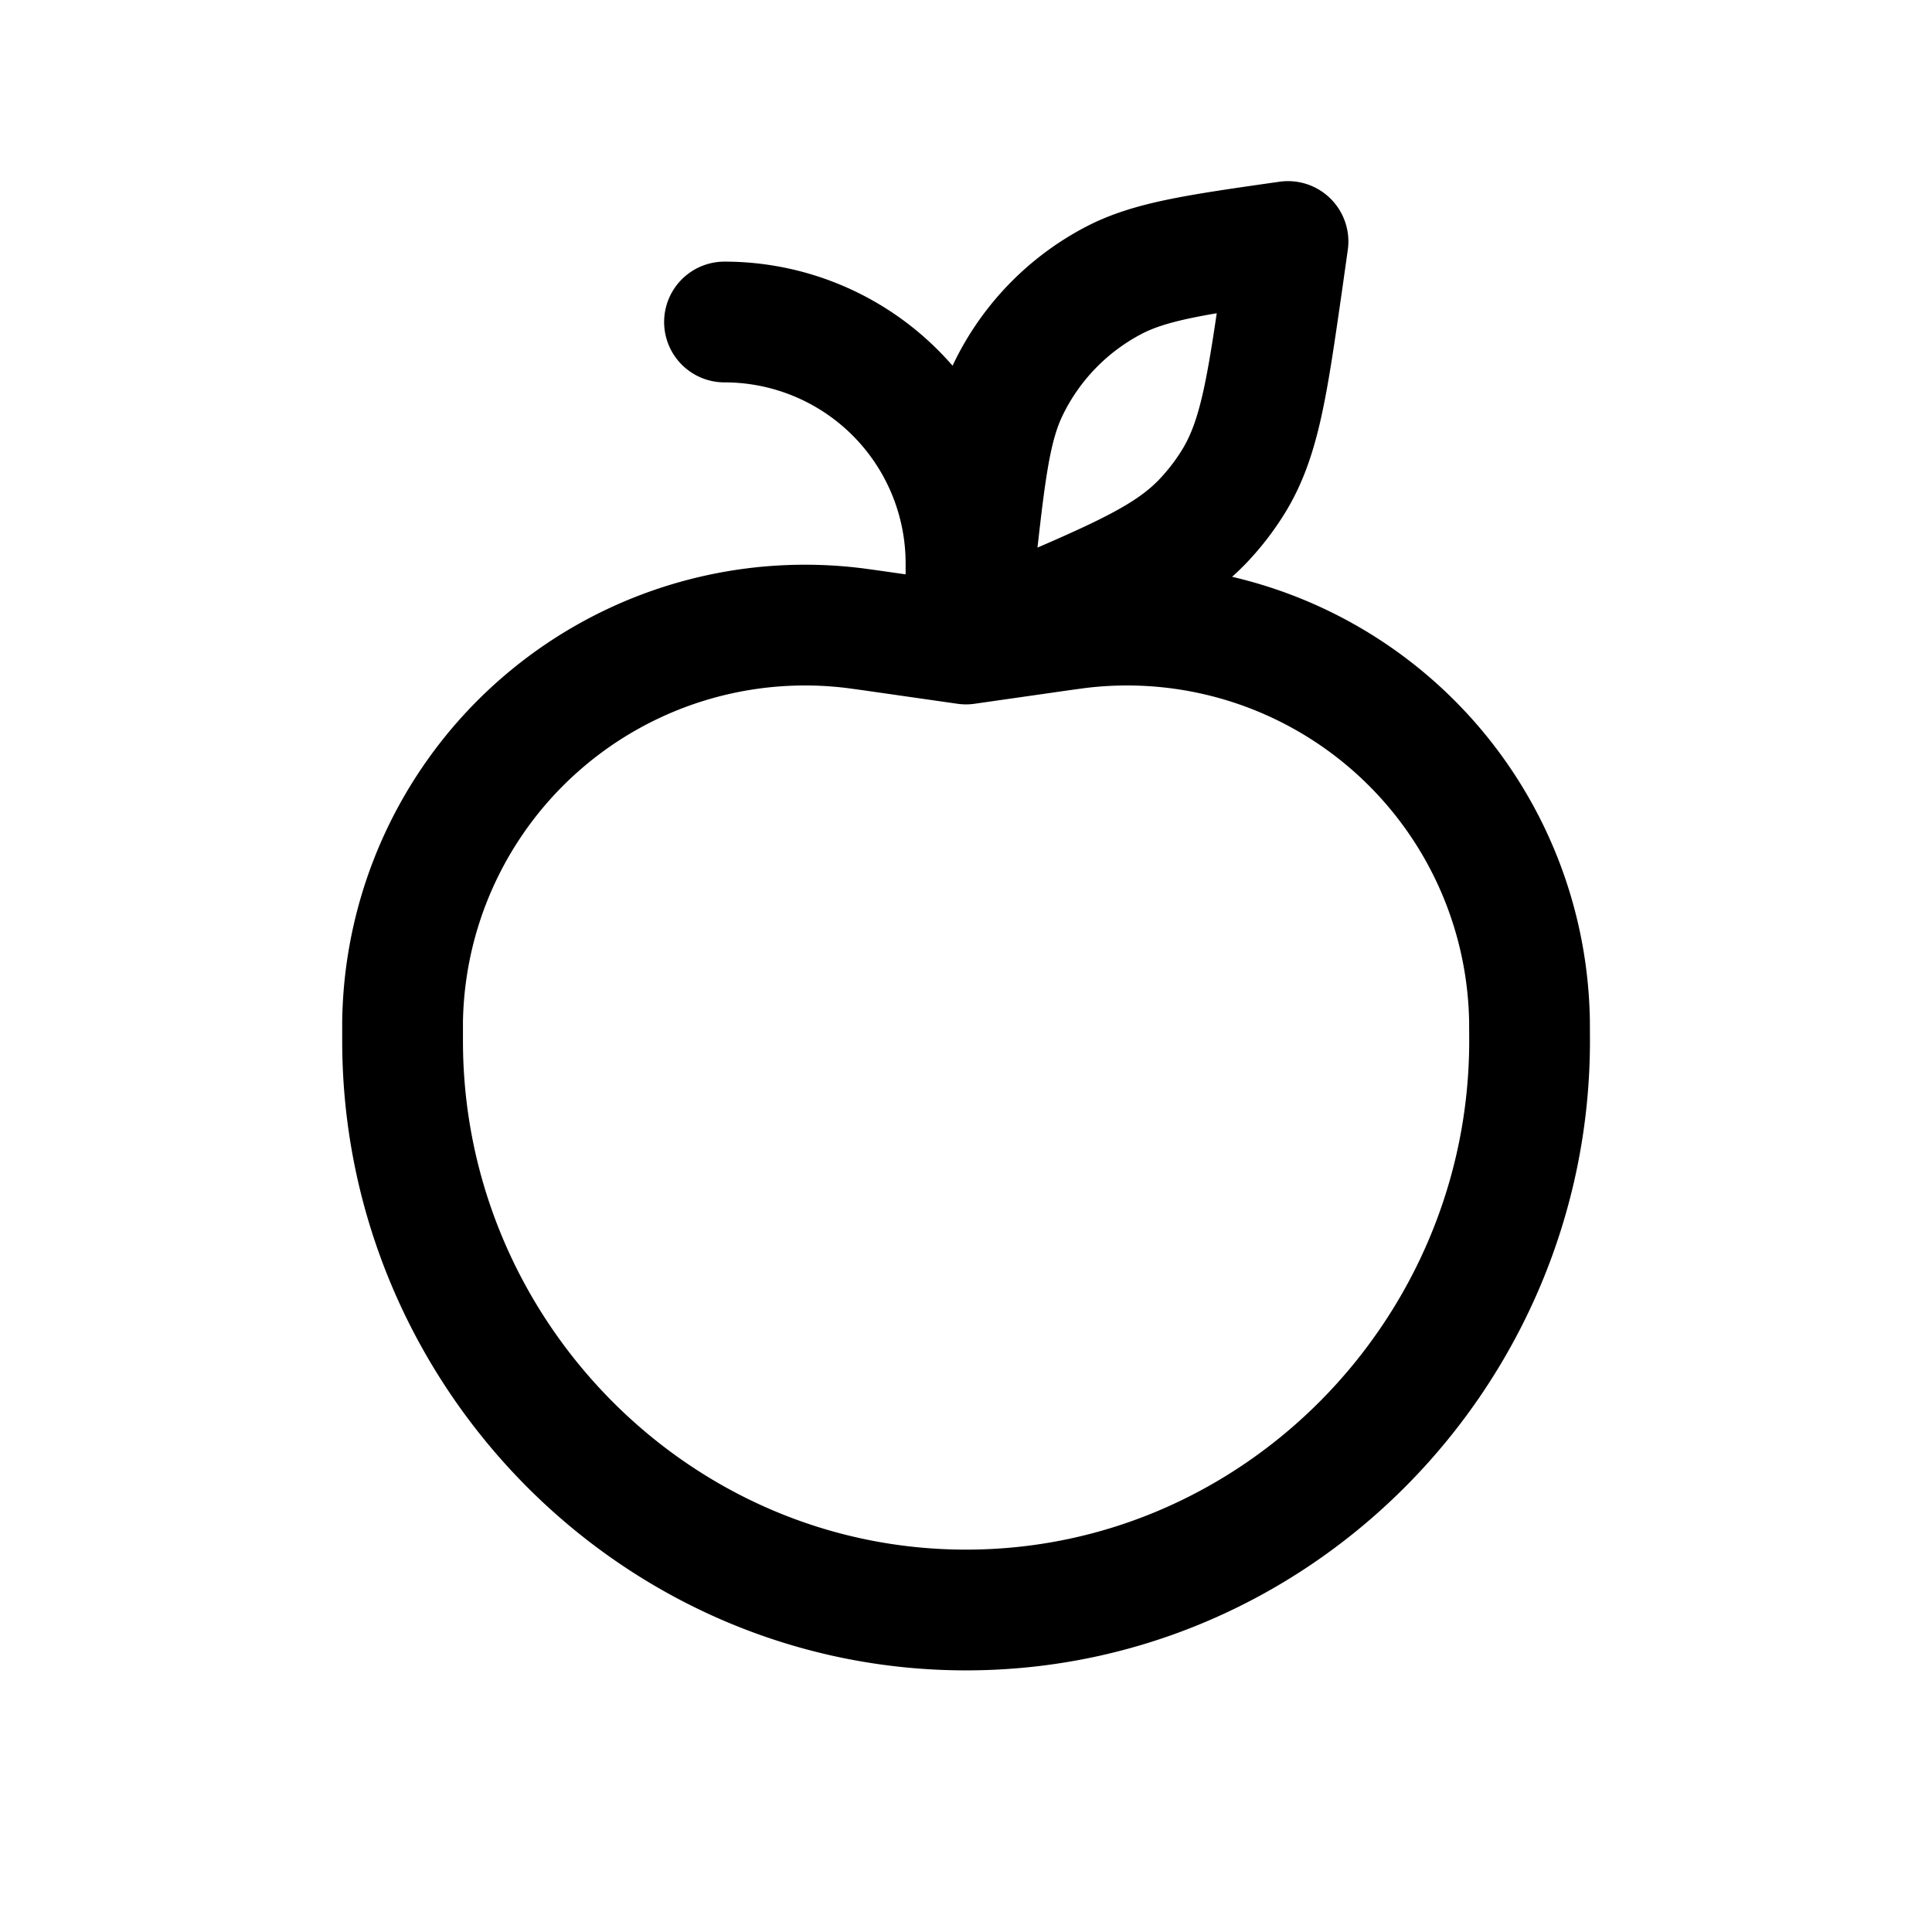 <svg id="apple" xmlns="http://www.w3.org/2000/svg" fill="none" viewBox="0 0 24 24">
    <path stroke="currentColor" stroke-linecap="round" stroke-linejoin="round" stroke-width="1.5"
          d="M12 8V7a3 3 0 0 0-3-3m3 4 .11-.986c.127-1.148.19-1.722.42-2.19a3 3 0 0 1 1.295-1.336c.46-.243 1.032-.325 2.175-.488l-.07.496c-.187 1.301-.28 1.952-.606 2.483a3 3 0 0 1-.373.486c-.428.454-1.032.713-2.24 1.23zm0 0 1.188-.17.183-.025A5 5 0 0 1 19 12.686l.001.244c0 3.866-3.134 7.07-7 7.07s-7-3.204-7-7.07v-.244a5 5 0 0 1 5.629-4.881l.183.025z"/>
</svg>
